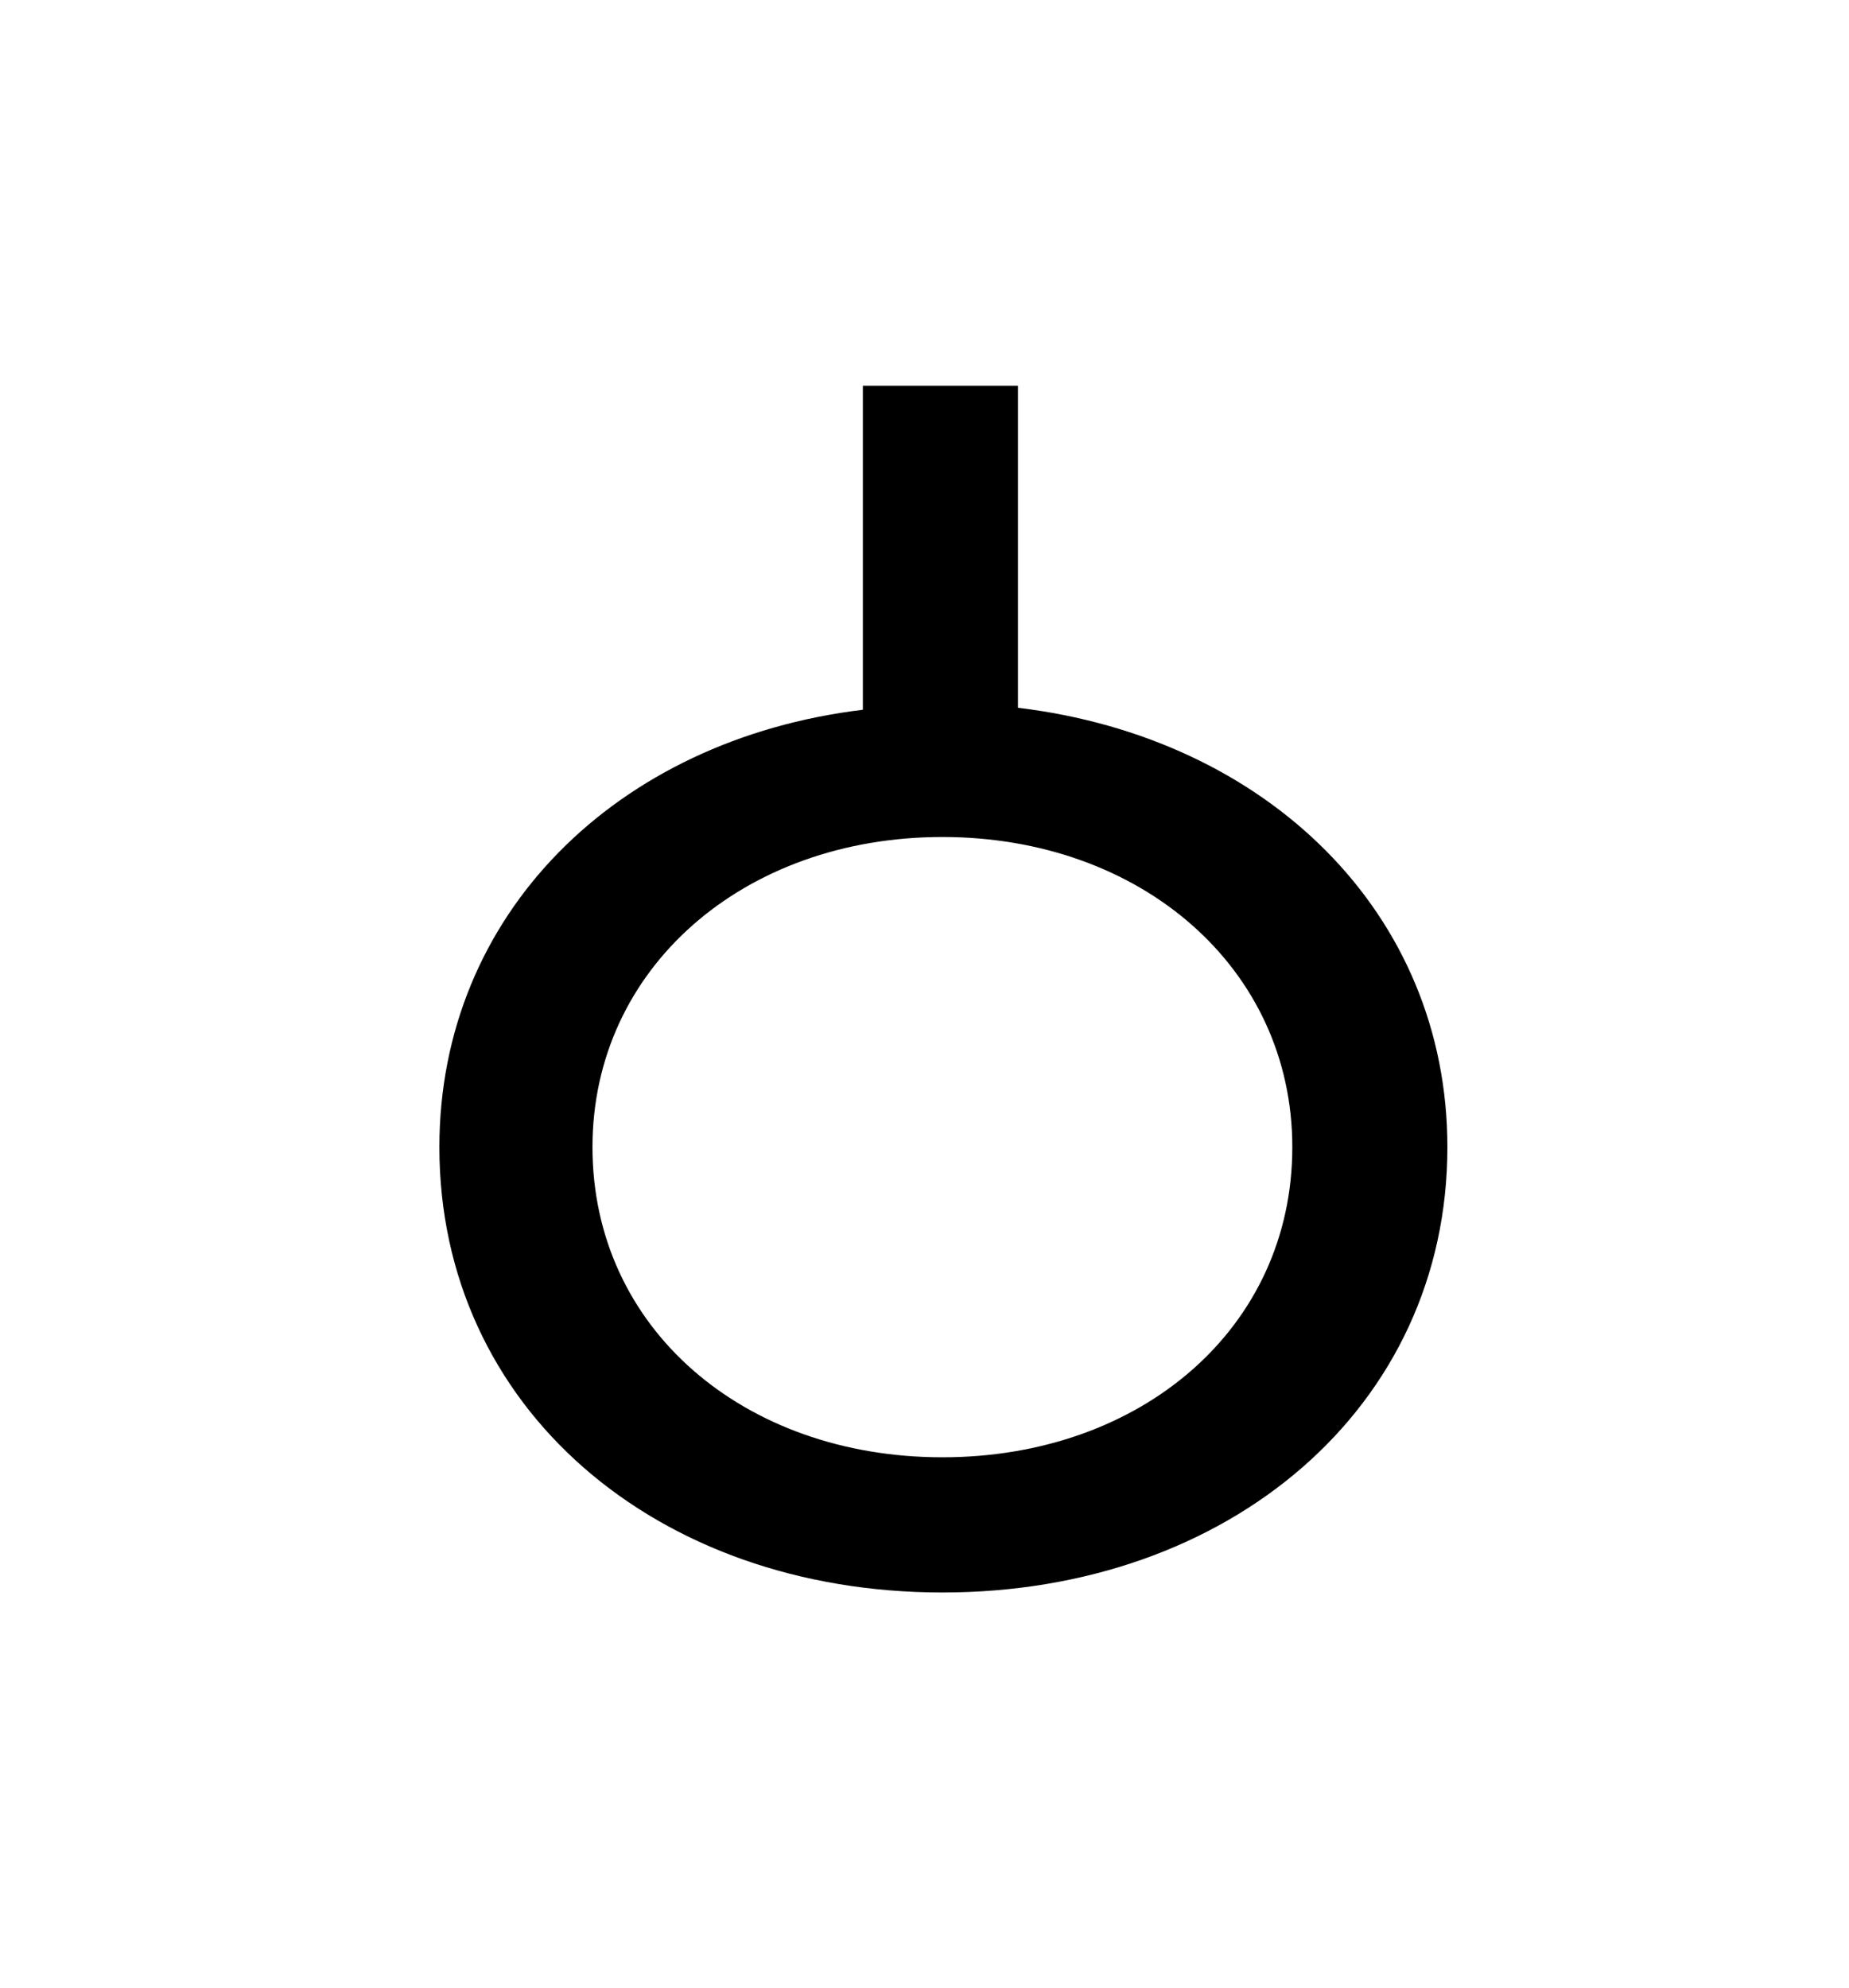 <?xml version="1.0" standalone="no"?>
<!DOCTYPE svg PUBLIC "-//W3C//DTD SVG 1.1//EN" "http://www.w3.org/Graphics/SVG/1.1/DTD/svg11.dtd" >
<svg xmlns="http://www.w3.org/2000/svg" xmlns:xlink="http://www.w3.org/1999/xlink" version="1.1" viewBox="-10 0 930 1000">
   <path fill="currentColor"
d="M464 733c100 0 176 -65 176 -156c0 -90 -76 -156 -176 -156s-176 66 -176 156c0 91 76 156 176 156zM502 194v162c125 15 216 103 216 221c0 131 -110 224 -254 224s-253 -93 -253 -224c0 -117 89 -205 213 -220v-163h78z" />
</svg>
